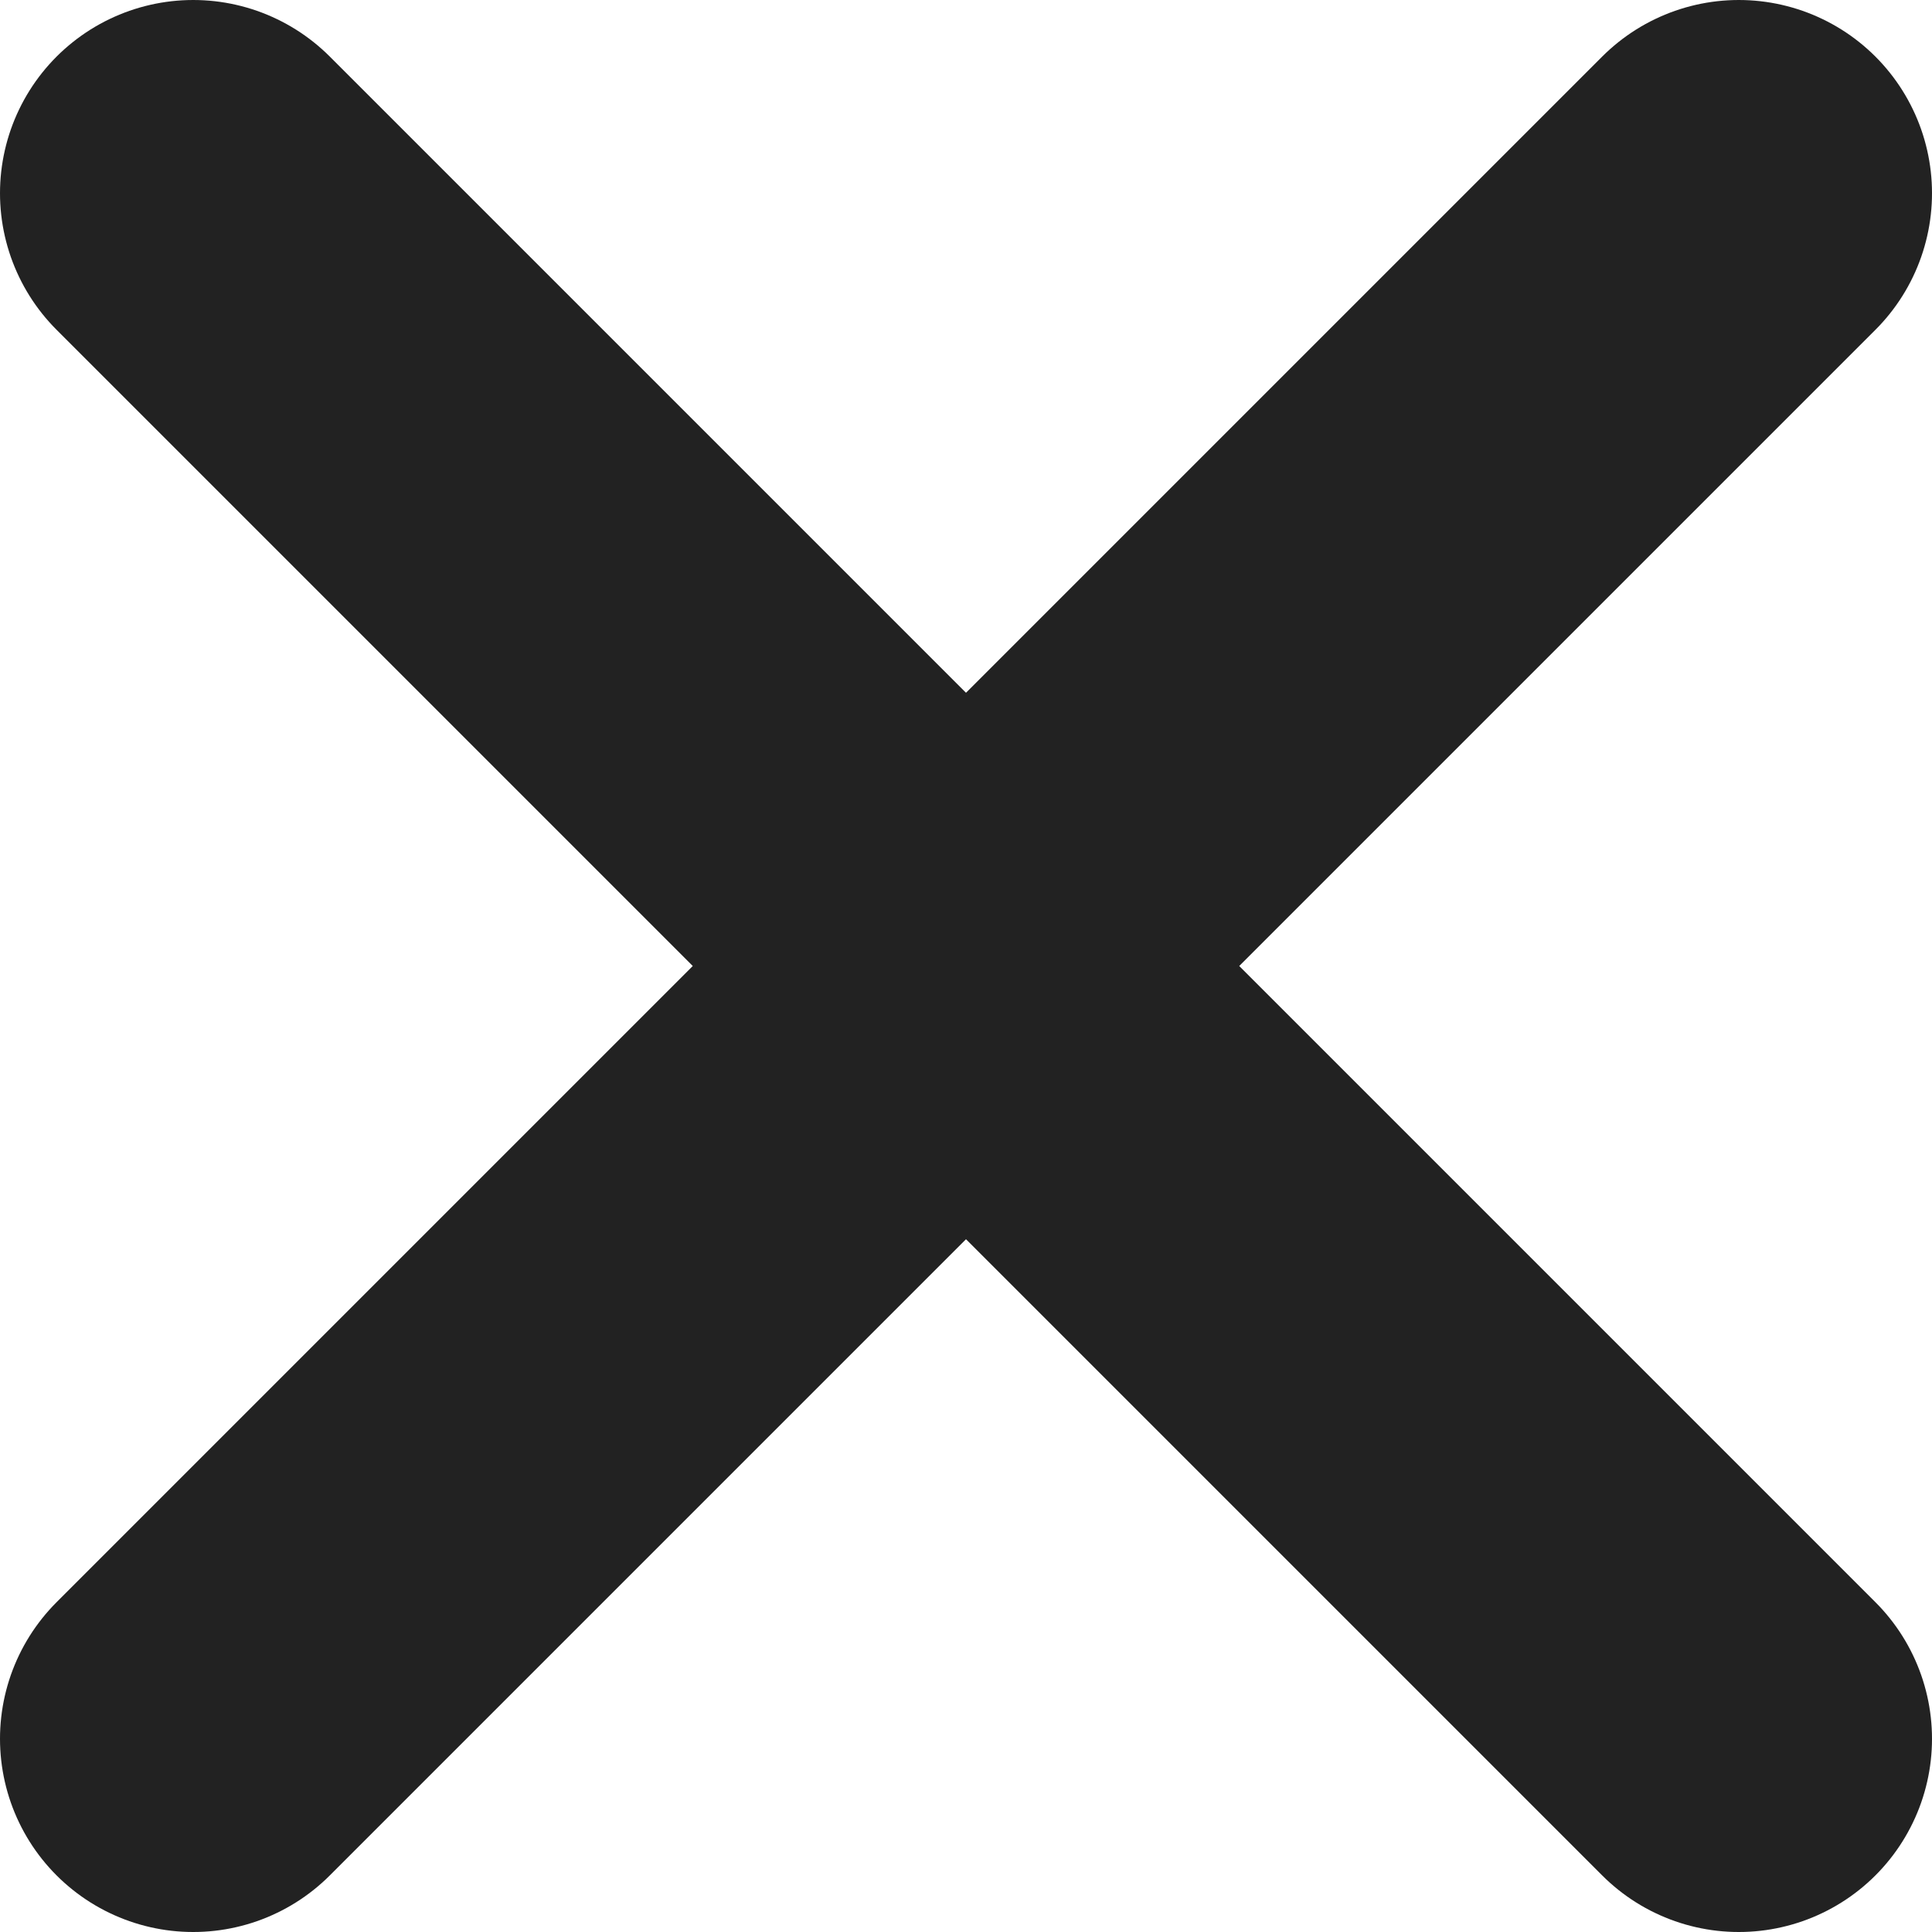<svg width="10" height="10" viewBox="0 0 10 10" fill="none" xmlns="http://www.w3.org/2000/svg">
<path d="M9 1L1 9M9 9L1 1" stroke="#222" stroke-width="2" stroke-linecap="round" stroke-linejoin="round"/>
</svg>

